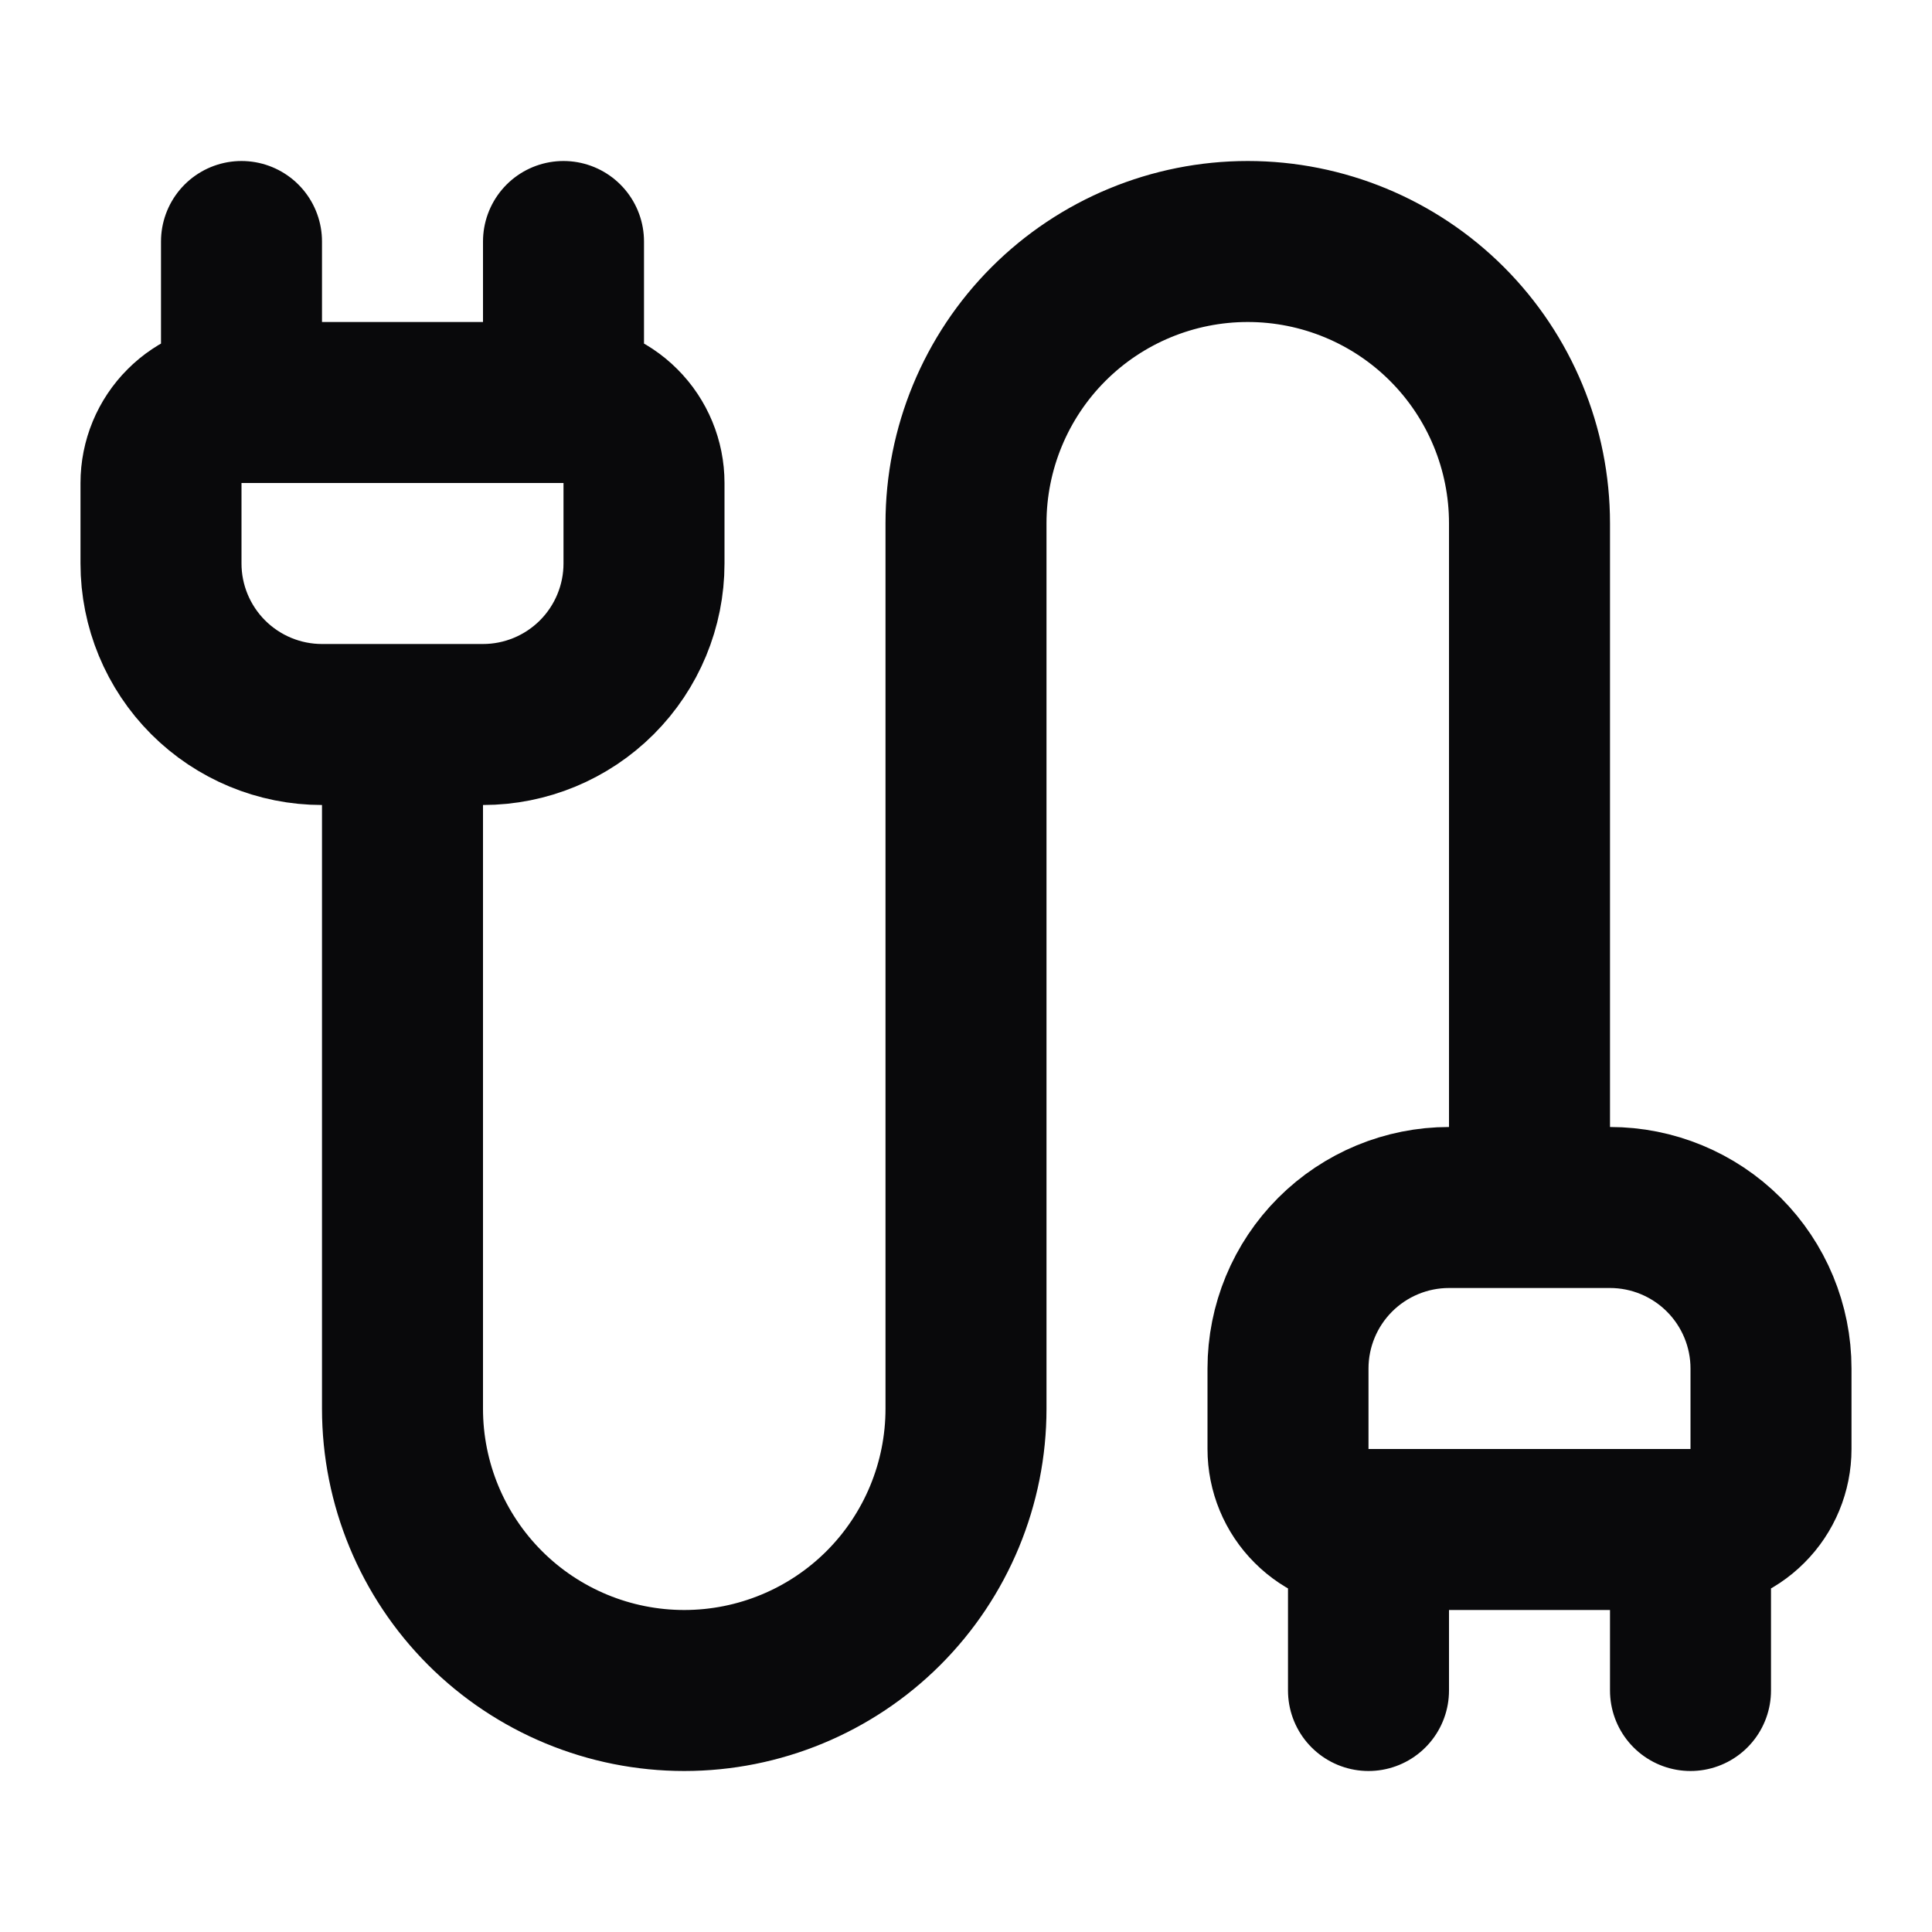 <svg width="24" height="24" viewBox="0 0 24 24" fill="none" xmlns="http://www.w3.org/2000/svg">
<path d="M17 21V19M17 19C16.735 19 16.48 18.895 16.293 18.707C16.105 18.52 16 18.265 16 18V17C16 16.47 16.211 15.961 16.586 15.586C16.961 15.211 17.47 15 18 15H20C20.53 15 21.039 15.211 21.414 15.586C21.789 15.961 22 16.47 22 17V18C22 18.265 21.895 18.52 21.707 18.707C21.52 18.895 21.265 19 21 19M17 19H21M21 19V21M19 15V6.5C19 5.572 18.631 4.681 17.975 4.025C17.319 3.369 16.428 3 15.5 3C14.572 3 13.681 3.369 13.025 4.025C12.369 4.681 12 5.572 12 6.5V17.5C12 18.428 11.631 19.319 10.975 19.975C10.319 20.631 9.428 21 8.5 21C7.572 21 6.681 20.631 6.025 19.975C5.369 19.319 5 18.428 5 17.5V9M3 5H7M3 5C2.735 5 2.48 5.105 2.293 5.293C2.105 5.48 2 5.735 2 6V7C2 7.53 2.211 8.039 2.586 8.414C2.961 8.789 3.47 9 4 9H6C6.53 9 7.039 8.789 7.414 8.414C7.789 8.039 8 7.53 8 7V6C8 5.735 7.895 5.48 7.707 5.293C7.52 5.105 7.265 5 7 5M3 5V3M7 5V3" stroke="#09090B" stroke-width="2" stroke-linecap="round" stroke-linejoin="round"/>
</svg>
